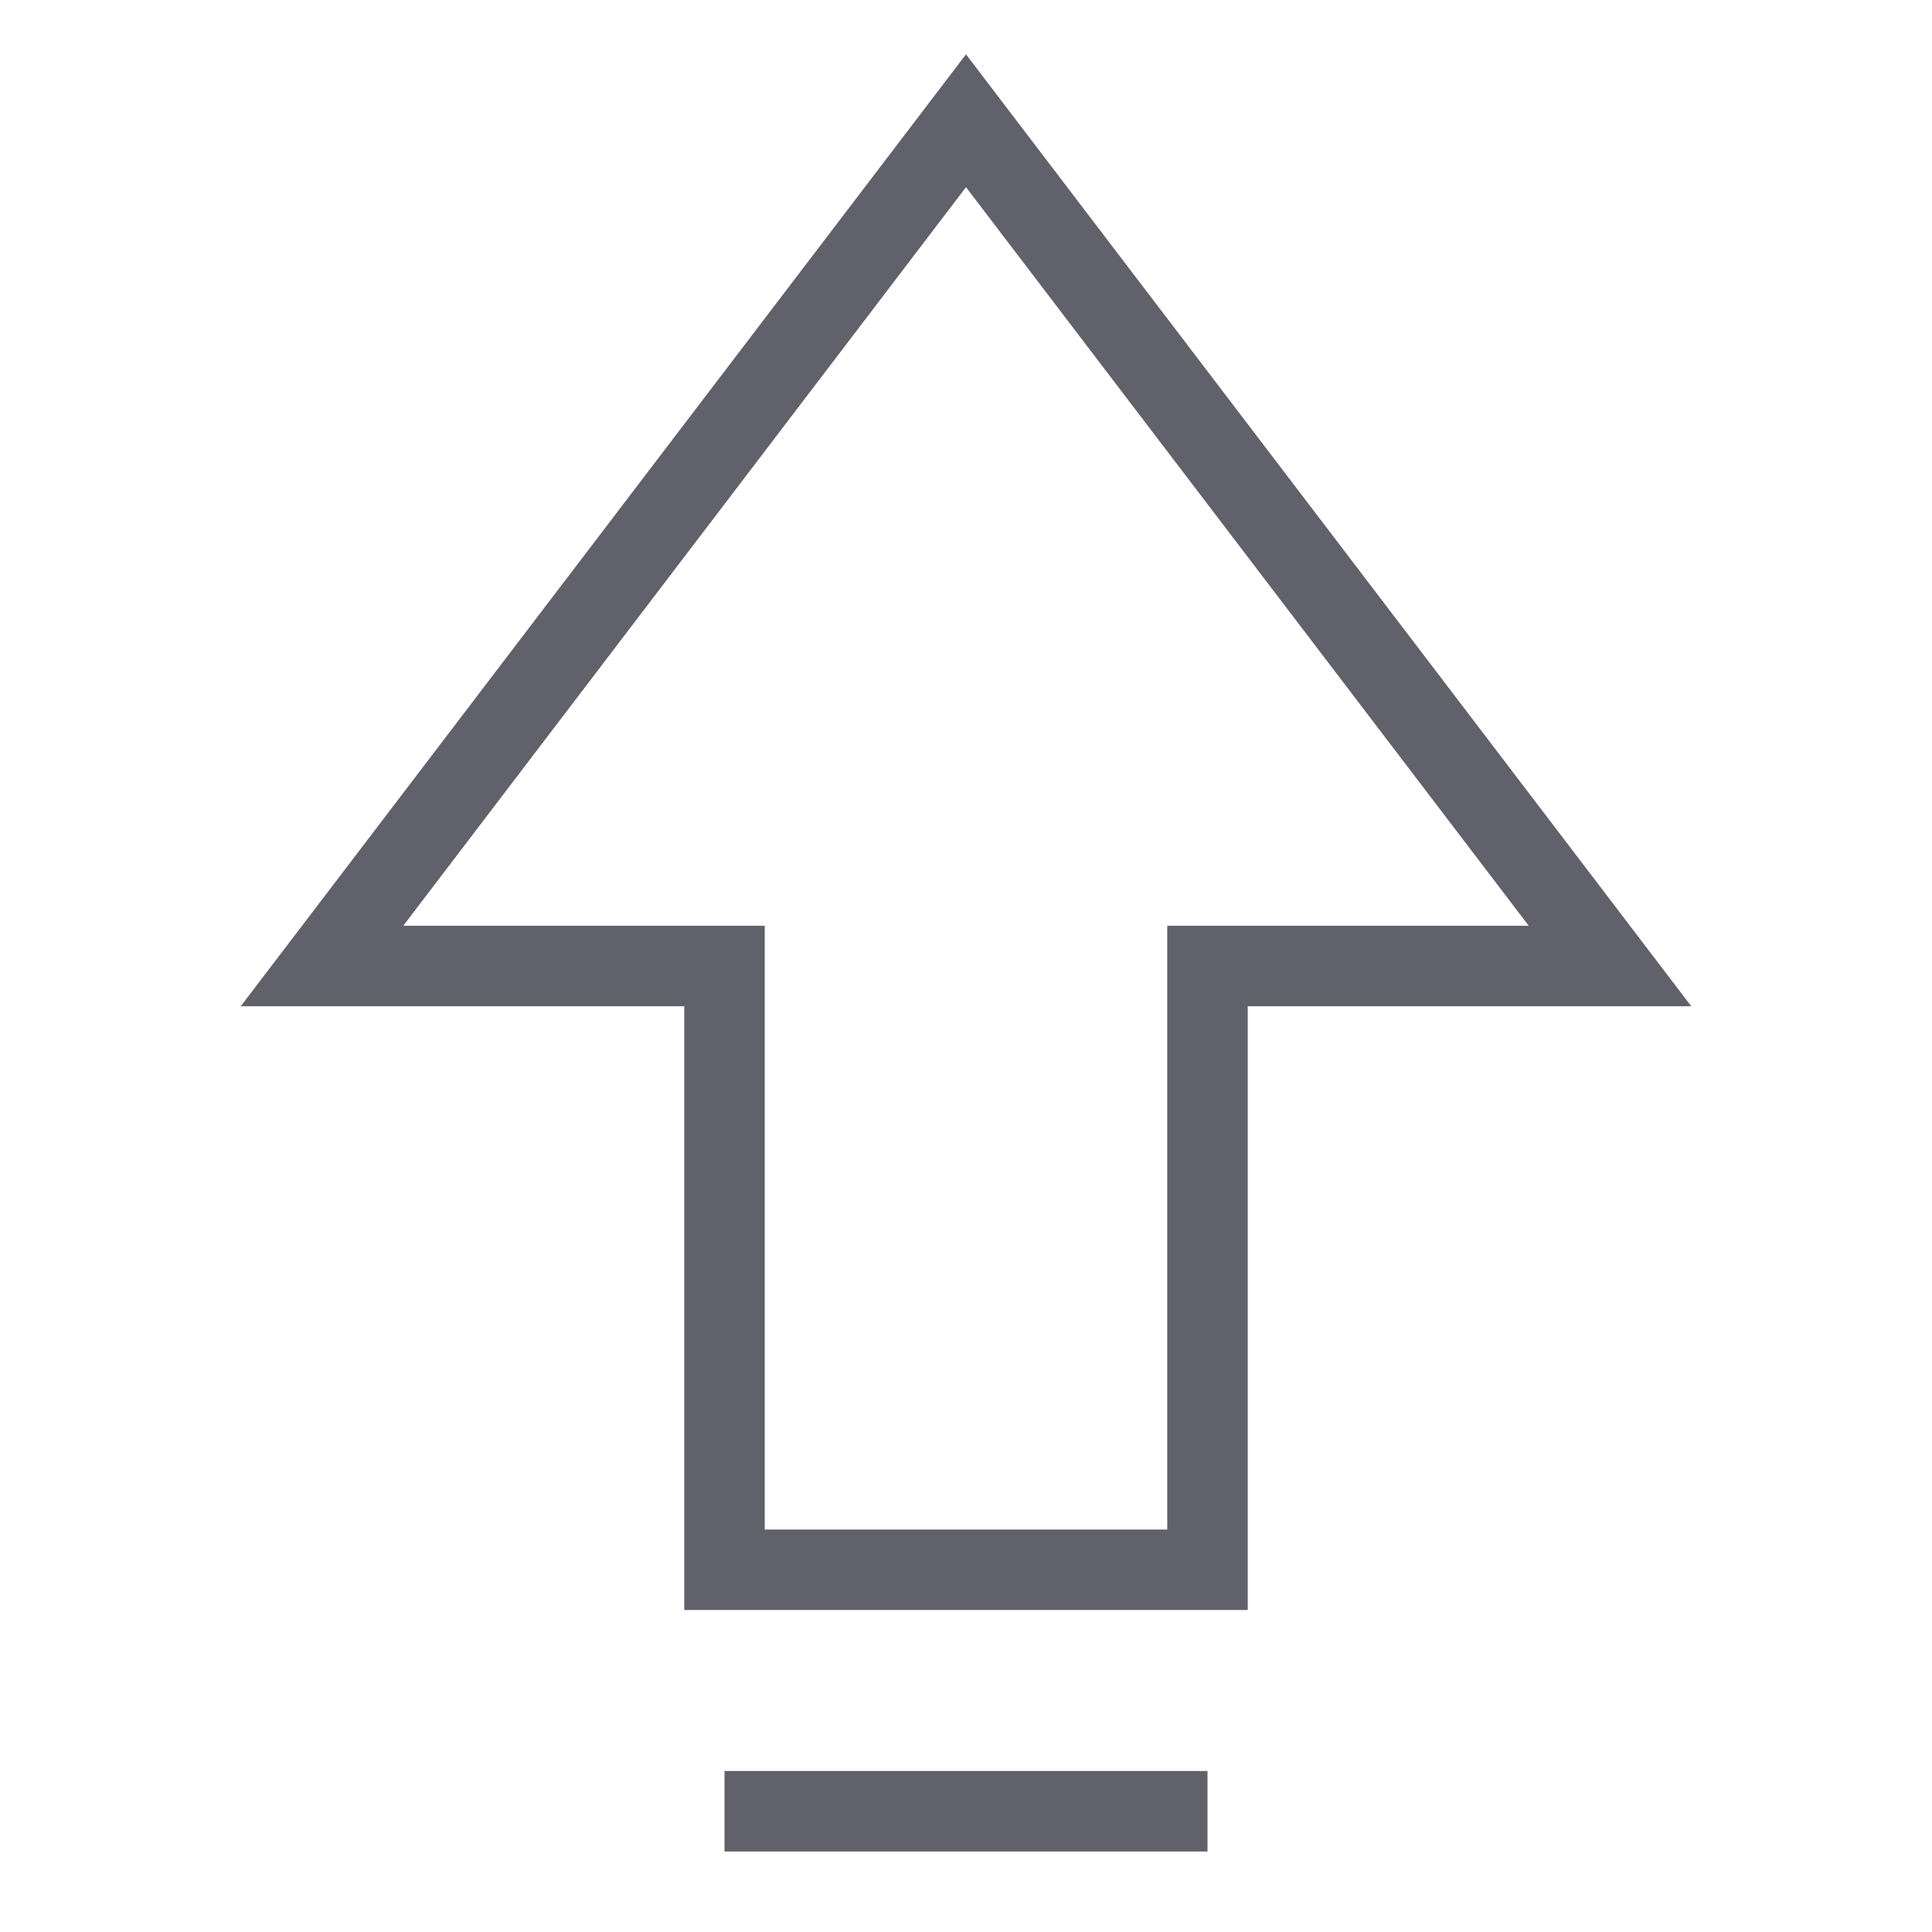 <svg xmlns="http://www.w3.org/2000/svg" height="24" width="24" viewBox="0 0 48 48"><polygon points="24 3 8 24 18 24 18 39 30 39 30 24 40 24 24 3" fill="none" stroke="#61616b" stroke-width="2"></polygon><line data-color="color-2" x1="18" y1="45" x2="30" y2="45" fill="none" stroke="#61616b" stroke-width="2"></line></svg>